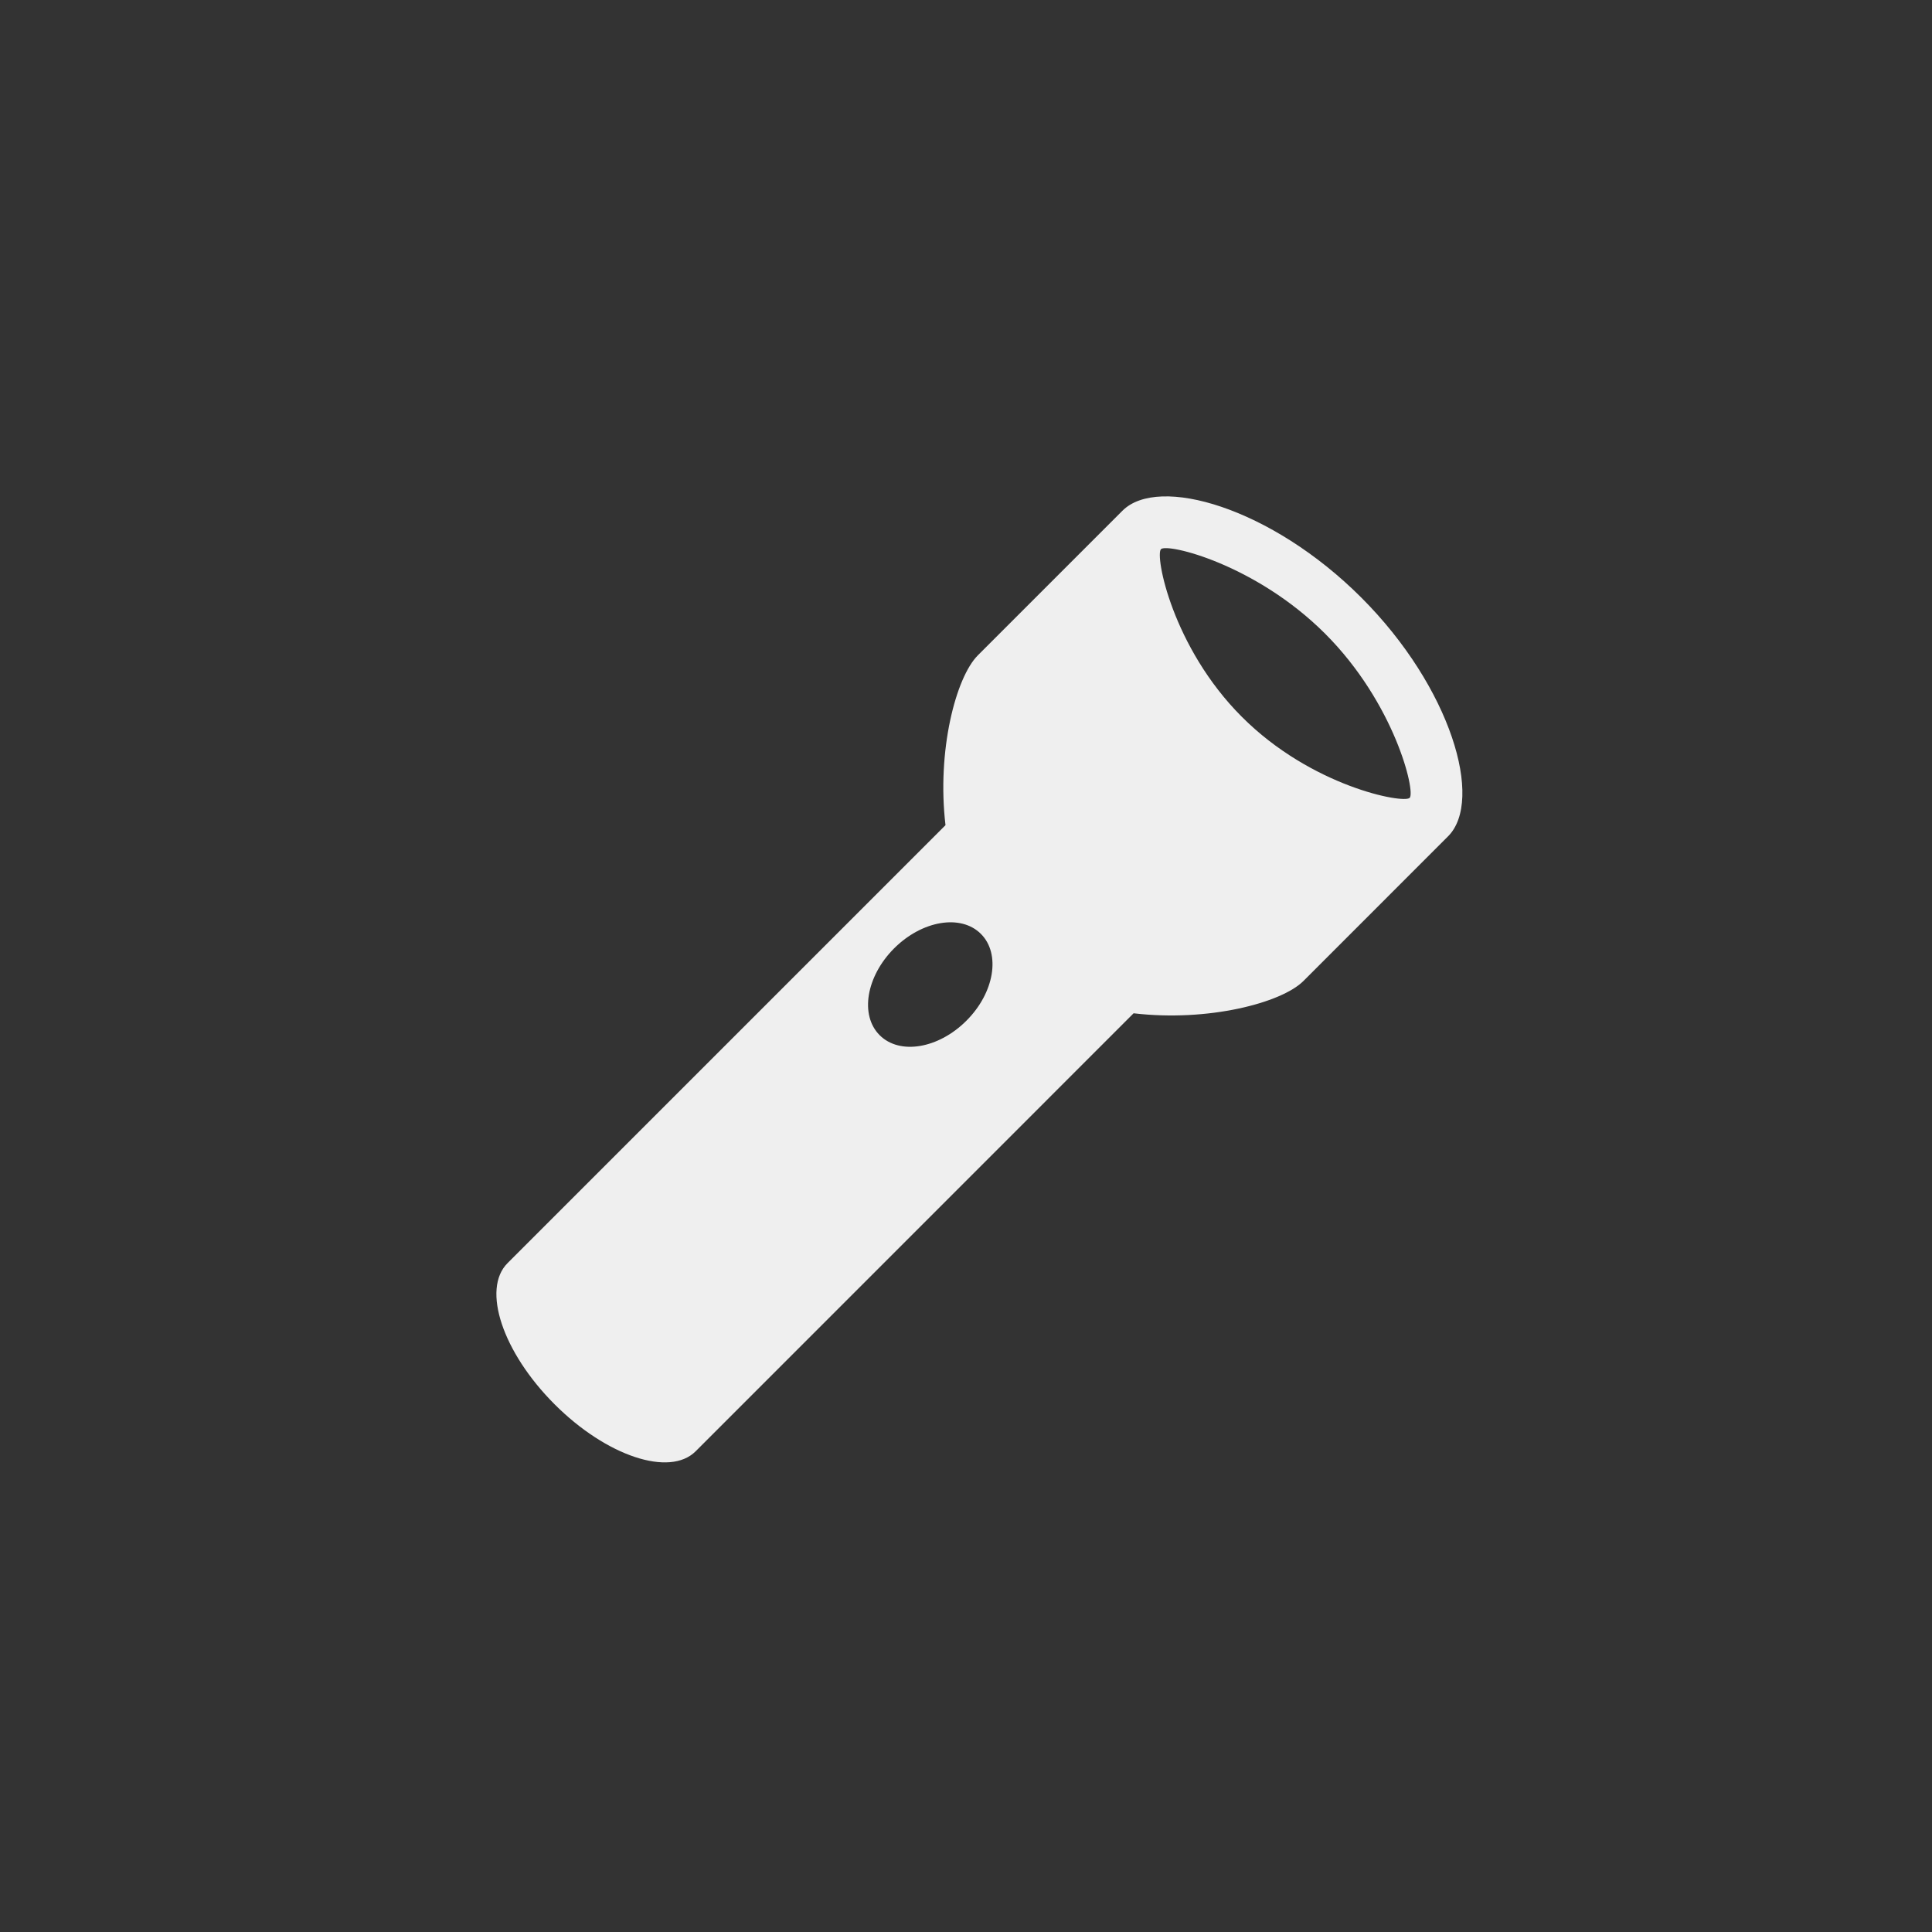 <svg xmlns="http://www.w3.org/2000/svg" width="144" height="144" viewBox="0 0 144 144">
  <rect x="0" y="0" width="144" height="144" fill="#333333" stroke="none"/>
  <g fill="none" fill-rule="evenodd">
<path fill="#EFEFEF" fill-rule="nonzero" d="M101.46,44.536 C94.756,37.832 86.344,35.384 83.664,38.064 L72.88,48.848 C71.244,50.488 69.816,55.964 70.472,61.504 L37.828,94.148 C35.892,96.084 37.46,100.788 41.332,104.664 C45.204,108.54 49.916,110.1 51.848,108.172 L84.492,75.524 C90.036,76.18 95.512,74.752 97.148,73.12 L107.932,62.332 C110.612,59.652 108.164,51.236 101.46,44.536 Z M65.564,77.156 C64.072,75.668 64.56,72.772 66.64,70.688 C68.724,68.604 71.624,68.116 73.112,69.608 C74.6,71.092 74.116,73.996 72.032,76.076 C69.948,78.164 67.052,78.648 65.564,77.156 Z M92.564,53.432 C87.372,48.244 86.072,41.392 86.532,40.932 C86.992,40.468 93.572,42.04 98.768,47.232 C103.96,52.424 105.52,59.016 105.068,59.468 C104.62,59.916 97.752,58.628 92.564,53.432 Z"/>
  </g>
</svg>
